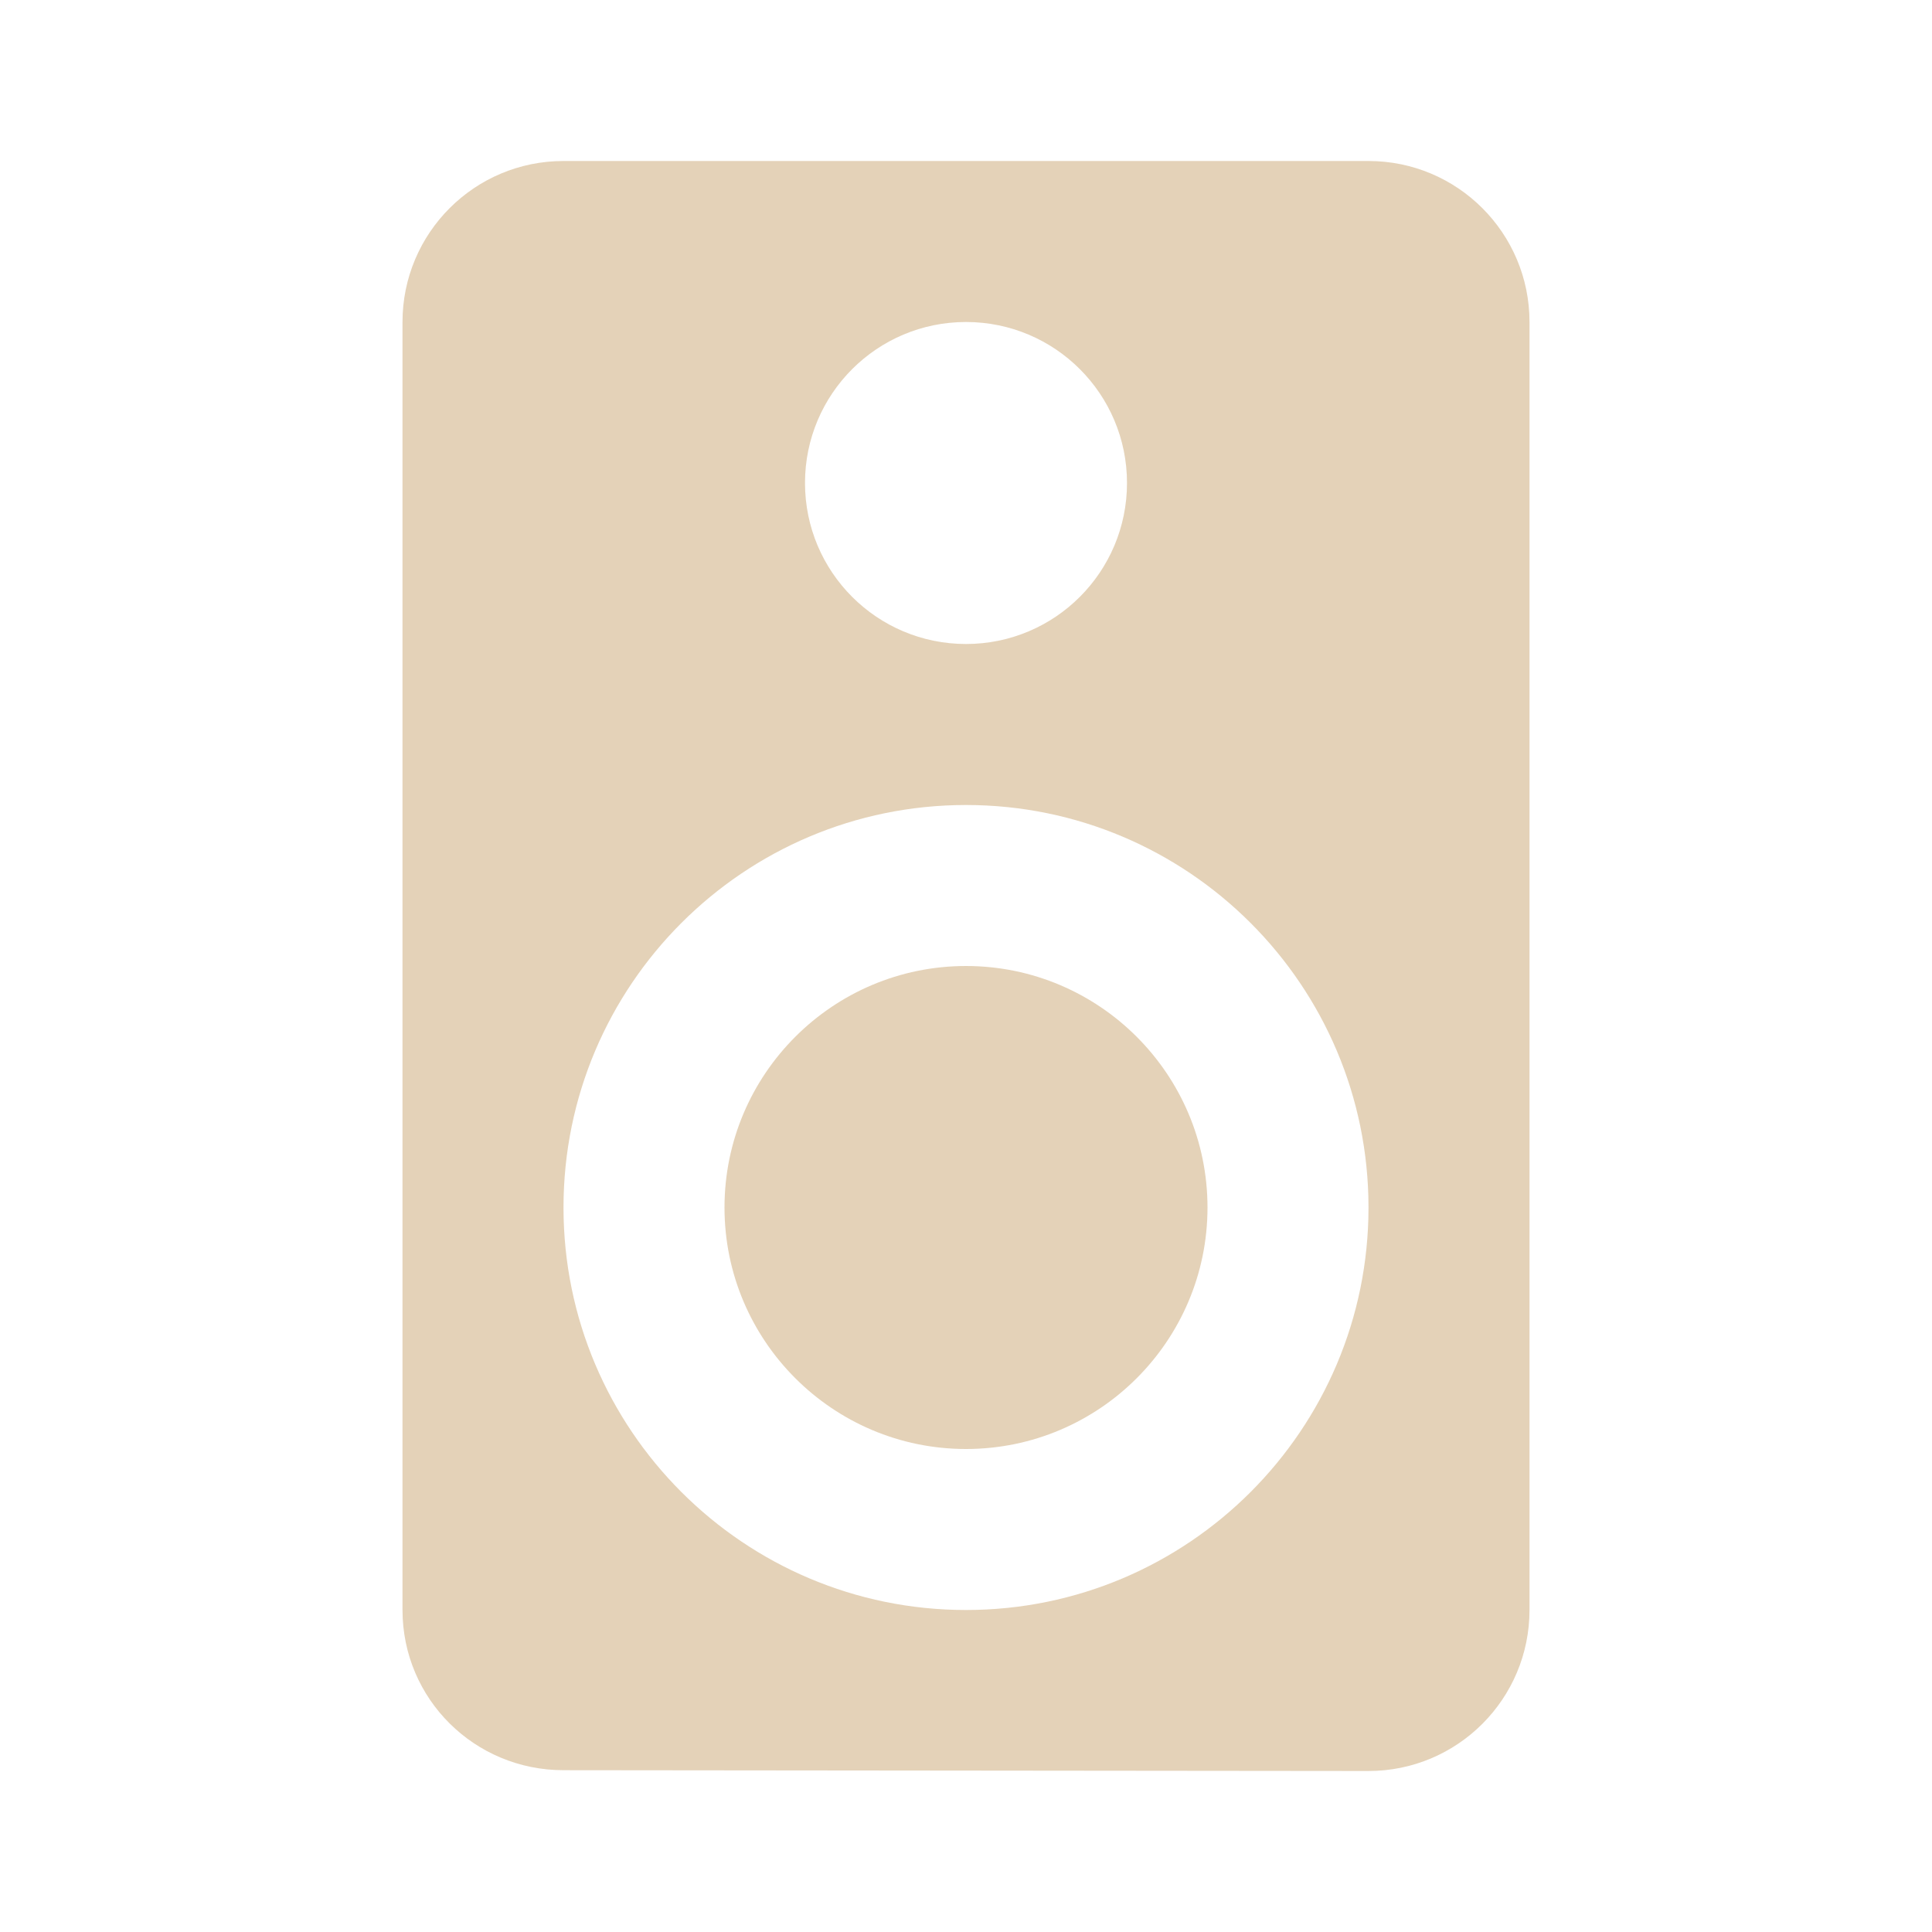 <svg fill="#a36913" height="48" version="1.1" viewBox="0 0 48 40" width="48" xmlns="http://www.w3.org/2000/svg"><path d="M34 0L14 0c-2.21 0-4 1.79-4 4l0 32c0 2.21 1.79 3.98 4 3.98L34 40c2.21 0 4-1.79 4-4L38 4C38 1.79 36.21 0 34 0ZM24 4c2.21 0 4 1.79 4 4C28 10.21 26.21 12 24 12 21.79 12 20 10.21 20 8 20 5.79 21.79 4 24 4Zm0 32c-5.52 0-10-4.48-10-10 0-5.52 4.48-10 10-10 5.52 0 10 4.48 10 10 0 5.52-4.48 10-10 10zm0-16c-3.31 0-6 2.69-6 6 0 3.31 2.69 6 6 6 3.31 0 6-2.69 6-6 0-3.31-2.69-6-6-6z" opacity=".3"/></svg>